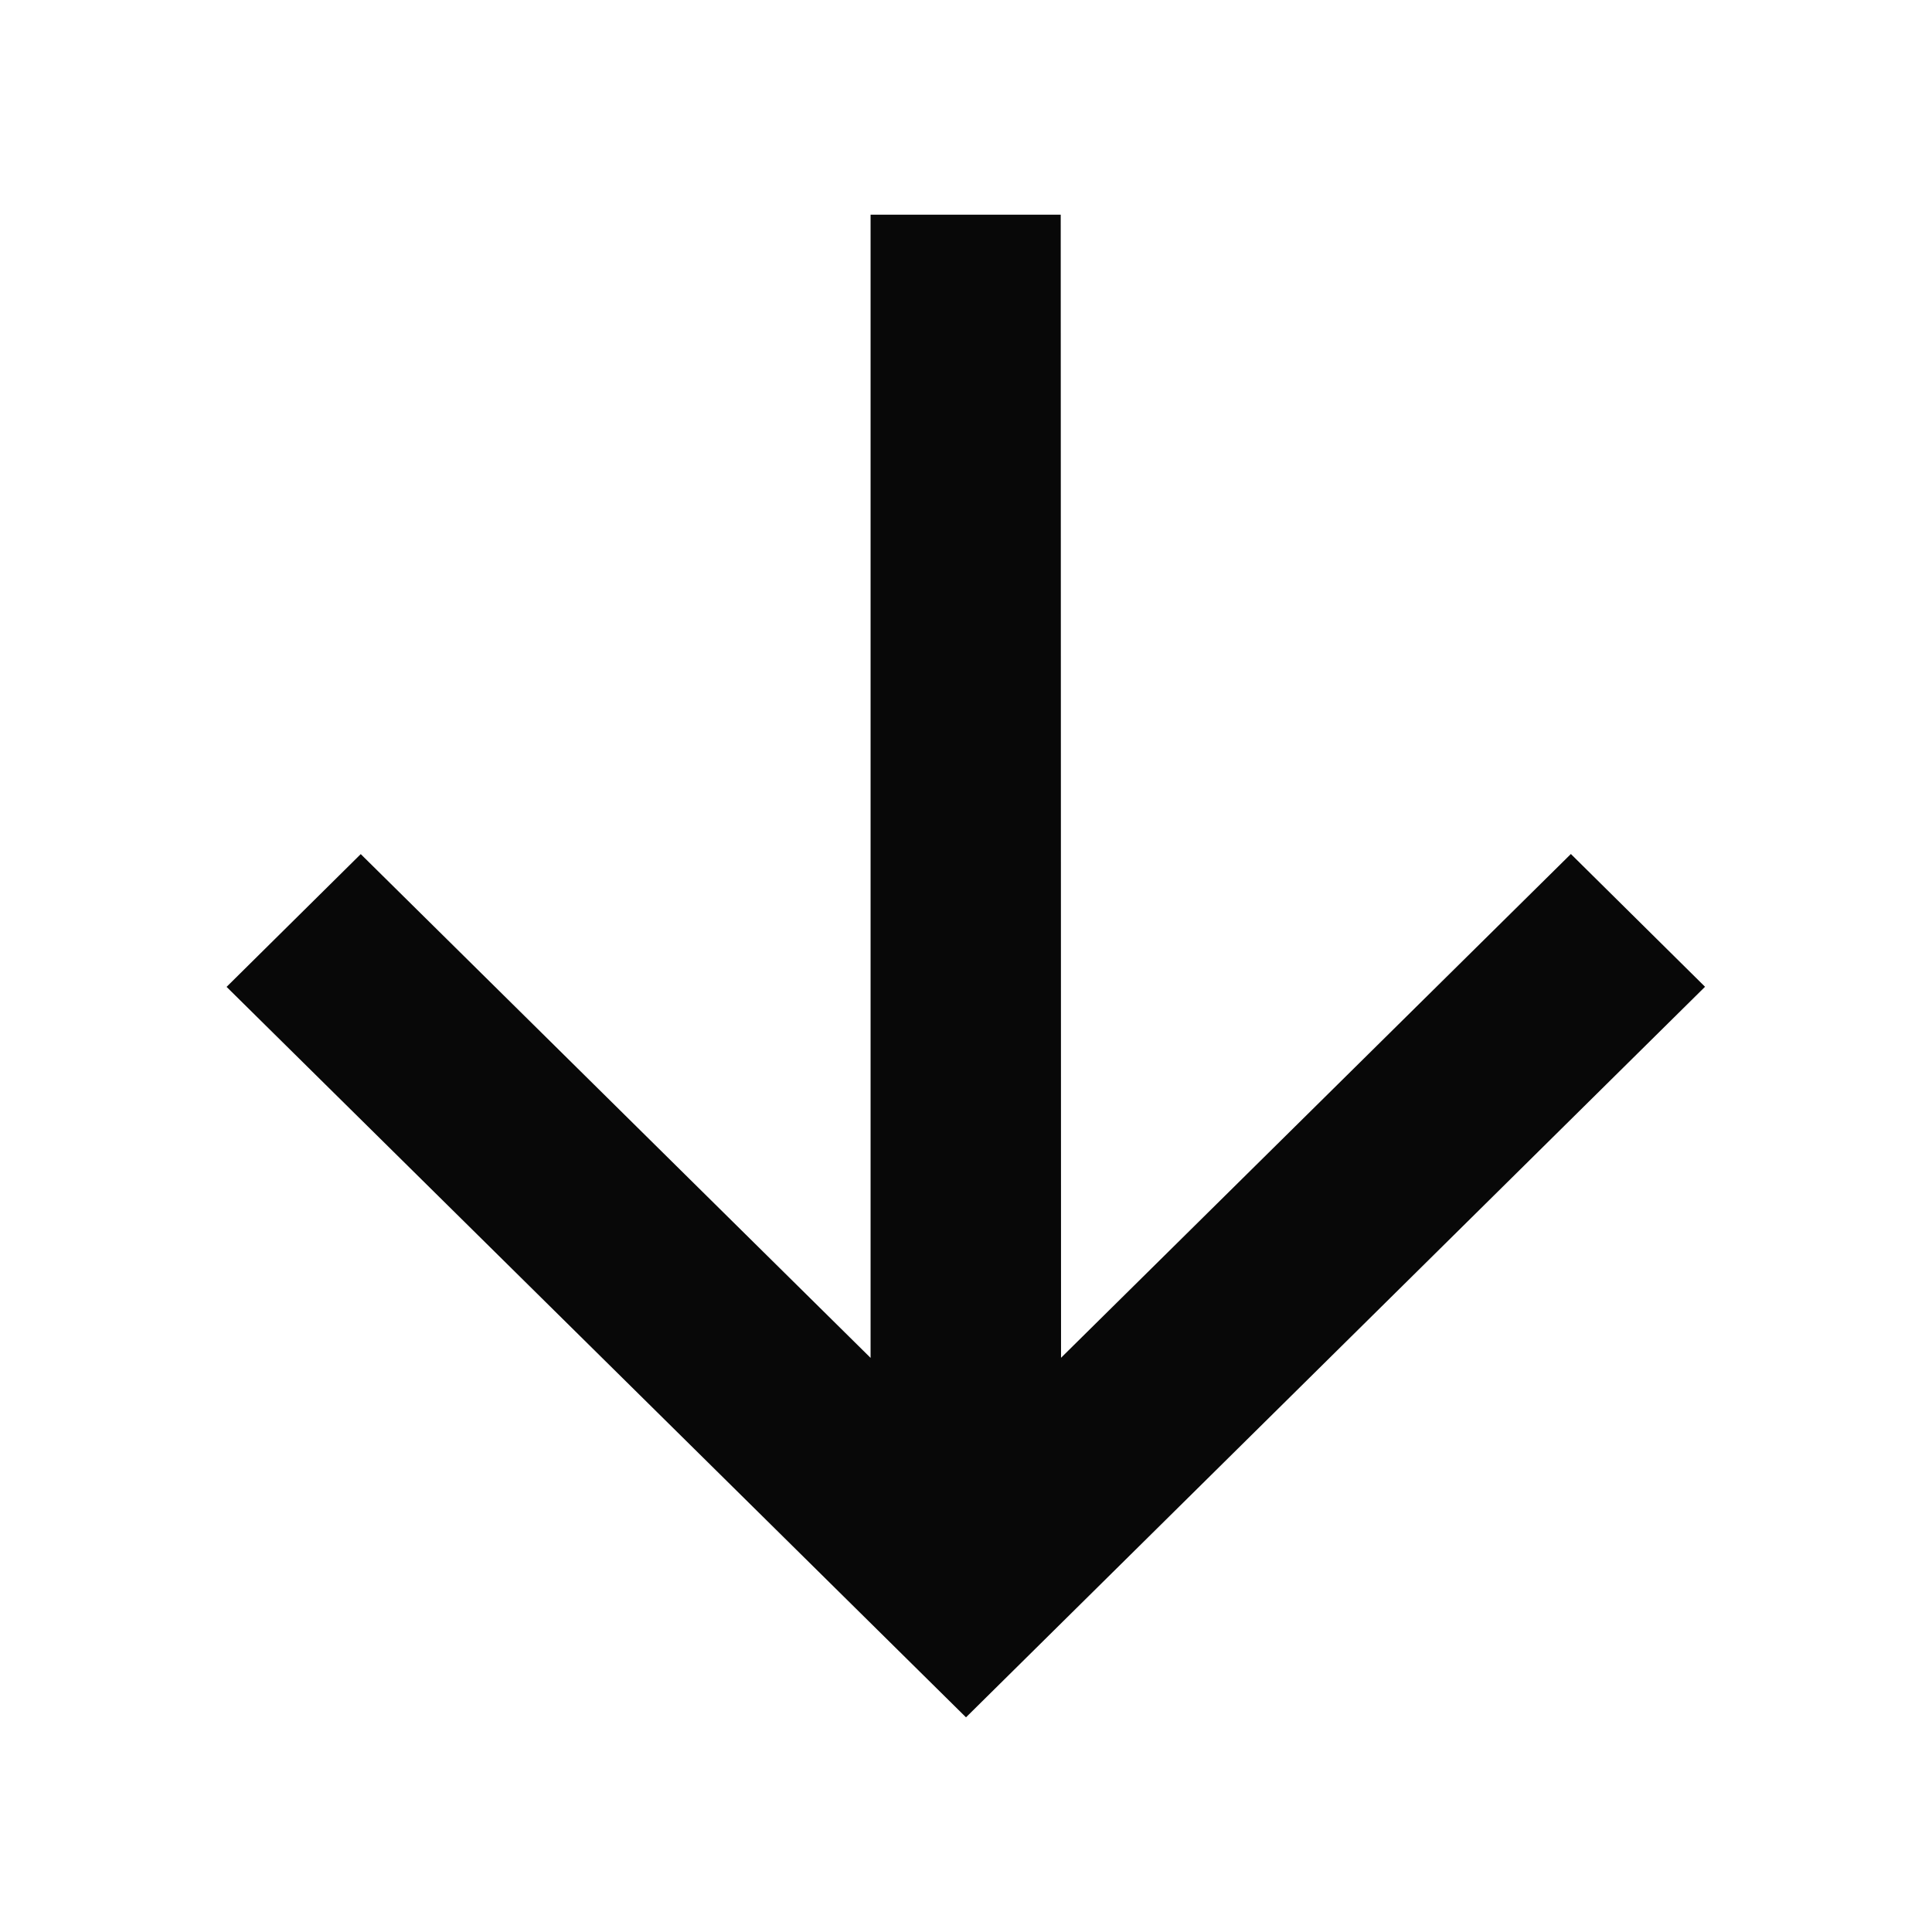 <svg id="arrow-down-line" xmlns="http://www.w3.org/2000/svg" width="36" height="36" viewBox="0 0 36 36">
  <path id="패스_72" data-name="패스 72" d="M0,0H36V36H0Z" fill="none"/>
  <path id="패스_73" data-name="패스 73" d="M19.771,25.3l9.5-9.387,2.5,2.474L18,32,4.222,18.389l2.5-2.474,9.5,9.387V4h3.543Z" fill="#080808"/>
</svg>
